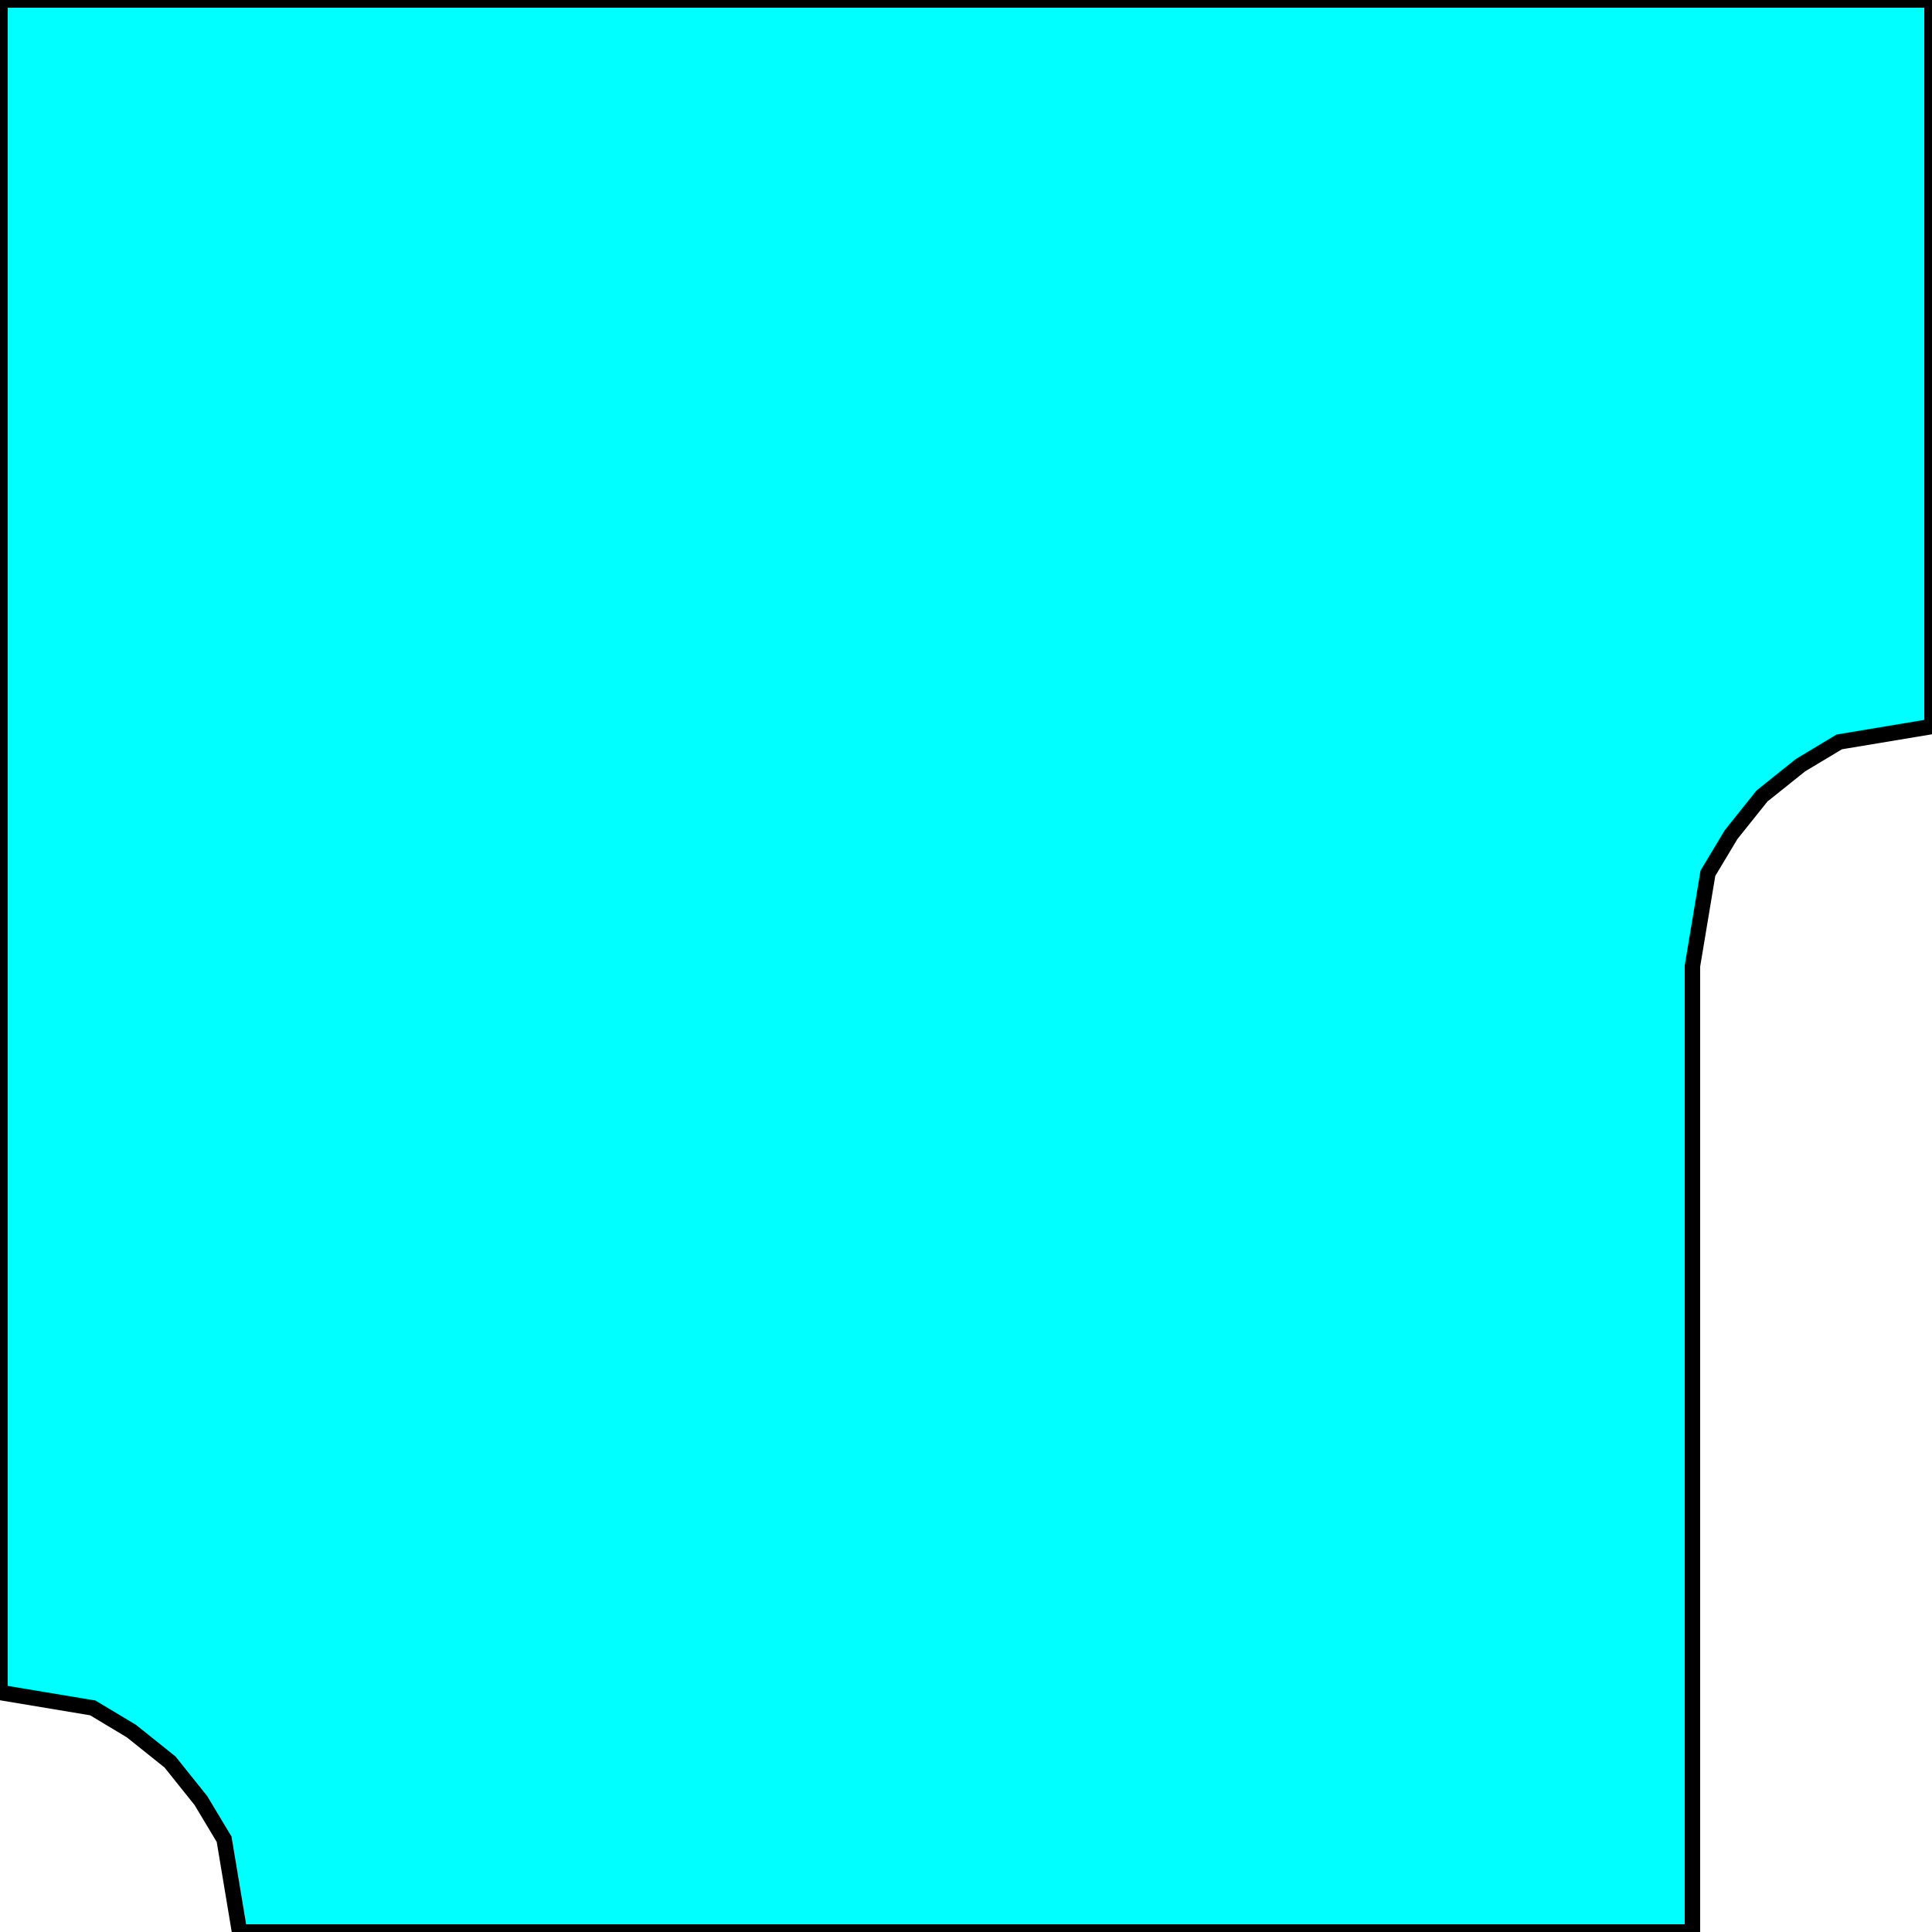<svg width="150" height="150" viewBox="0 0 150 150" fill="none" xmlns="http://www.w3.org/2000/svg">
<g clip-path="url(#clip0_2109_159469)">
<path d="M150 56.4V0H0V131.4L3.6 132L7.2 132.6L10.2 134.4L13.2 136.8L15.6 139.8L17.4 142.8L18 146.4L18.6 150H131.4V75L132 71.4L132.6 67.8L134.4 64.8L136.8 61.8L139.8 59.4L142.8 57.6L146.4 57L150 56.4Z" fill="#00FFFF" stroke="black" stroke-width="1.2"/>
</g>
<defs>
<clipPath id="clip0_2109_159469">
<rect width="150" height="150" fill="white"/>
</clipPath>
</defs>
</svg>

